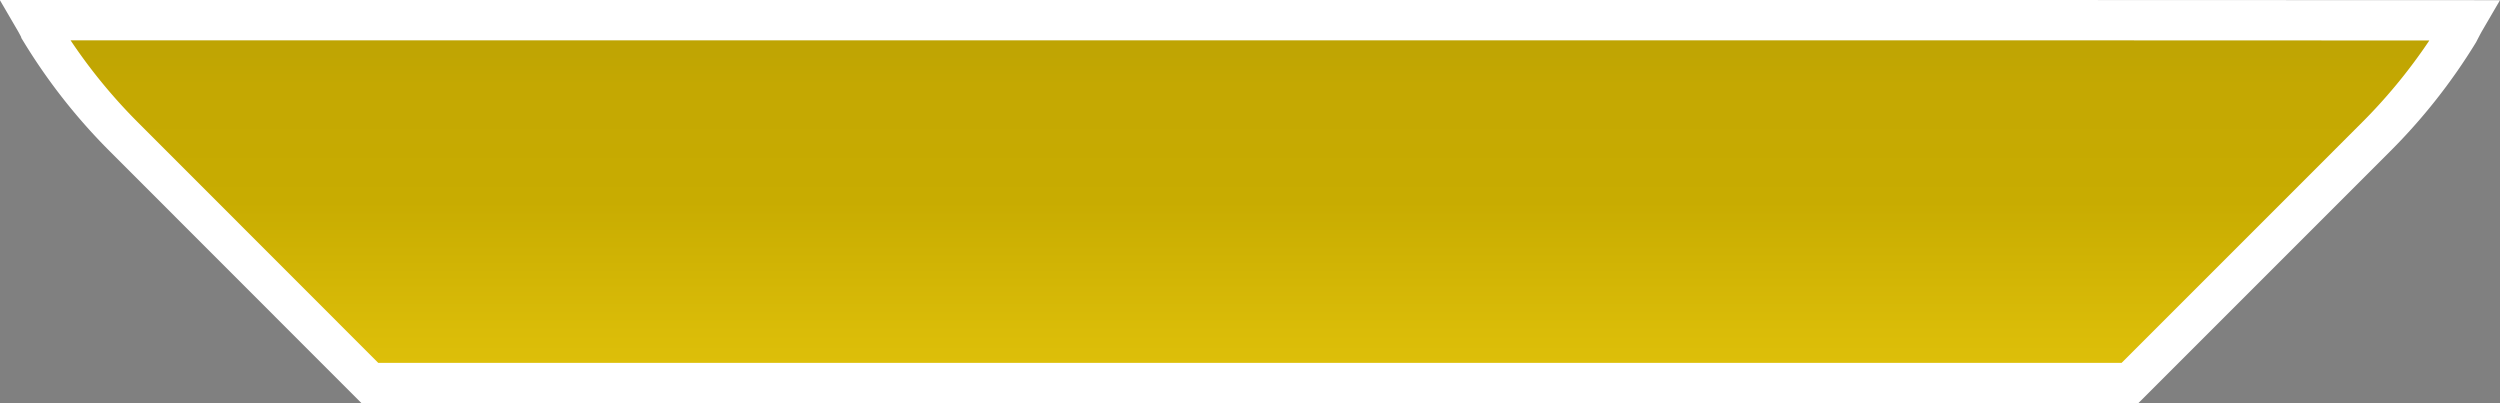 <?xml version="1.0" encoding="UTF-8" standalone="no"?>
<svg
   xmlns:dc="http://purl.org/dc/elements/1.1/"
   xmlns:cc="http://creativecommons.org/ns#"
   xmlns:rdf="http://www.w3.org/1999/02/22-rdf-syntax-ns#"
   xmlns:svg="http://www.w3.org/2000/svg"
   xmlns="http://www.w3.org/2000/svg"
   xmlns:sodipodi="http://sodipodi.sourceforge.net/DTD/sodipodi-0.dtd"
   xmlns:inkscape="http://www.inkscape.org/namespaces/inkscape"
   id="even_strength"
   data-name="even strength"
   viewBox="0 0 310.01 50"
   version="1.1"
   sodipodi:docname="even_strength.svg"
   inkscape:version="0.92.4 5da689c313, 2019-01-14">
  <rect x="0" y="0" width="310.01" height="50" fill="#808080" stroke="none"/>
  <sodipodi:namedview
     pagecolor="#ffffff"
     bordercolor="#666666"
     borderopacity="1"
     objecttolerance="10"
     gridtolerance="10"
     guidetolerance="10"
     inkscape:pageopacity="0"
     inkscape:pageshadow="2"
     inkscape:window-width="1920"
     inkscape:window-height="999"
     id="namedview36"
     showgrid="false"
     inkscape:zoom="4.1288989"
     inkscape:cx="155.005"
     inkscape:cy="25"
     inkscape:window-x="0"
     inkscape:window-y="52"
     inkscape:window-maximized="1"
     inkscape:current-layer="even_strength" />
  <defs
     id="defs29">
    <style
       id="style2">.cls-1{stroke:#fff;stroke-miterlimit:10;stroke-width:5px;fill:url(#linear-gradient);}</style>
    <linearGradient
       id="linear-gradient"
       x1="1460.13"
       y1="46.5"
       x2="1460.13"
       y2="226.5"
       gradientUnits="userSpaceOnUse">
      <stop
         offset="0"
         stop-color="#231f20"
         id="stop4" />
      <stop
         offset="0.03"
         stop-color="#332d1d"
         id="stop6" />
      <stop
         offset="0.11"
         stop-color="#605315"
         id="stop8" />
      <stop
         offset="0.19"
         stop-color="#86730d"
         id="stop10" />
      <stop
         offset="0.27"
         stop-color="#a38c08"
         id="stop12" />
      <stop
         offset="0.35"
         stop-color="#b79e04"
         id="stop14" />
      <stop
         offset="0.42"
         stop-color="#c4a802"
         id="stop16" />
      <stop
         offset="0.5"
         stop-color="#c8ac01"
         id="stop18" />
      <stop
         offset="0.59"
         stop-color="#dabc08"
         id="stop20" />
      <stop
         offset="0.73"
         stop-color="#eecf10"
         id="stop22" />
      <stop
         offset="0.87"
         stop-color="#fbda15"
         id="stop24" />
      <stop
         offset="1"
         stop-color="#ffde17"
         id="stop26" />
    </linearGradient>
  </defs>
  <title
     id="title31">even_strength</title>
  <path
     class="cls-1"
     d="M1553.6,114H1309.46c.28.48.54,1,.8,1.48a70,70,0,0,0,10.24,13L1351,159h218.25l30.5-30.5a70.07,70.07,0,0,0,10.25-13c.26-.5.51-1,.79-1.48Z"
     transform="translate(-1305.13 -111.5)"
     id="path33"
     inkscape:export-xdpi="96"
     inkscape:export-ydpi="96" />
</svg>
